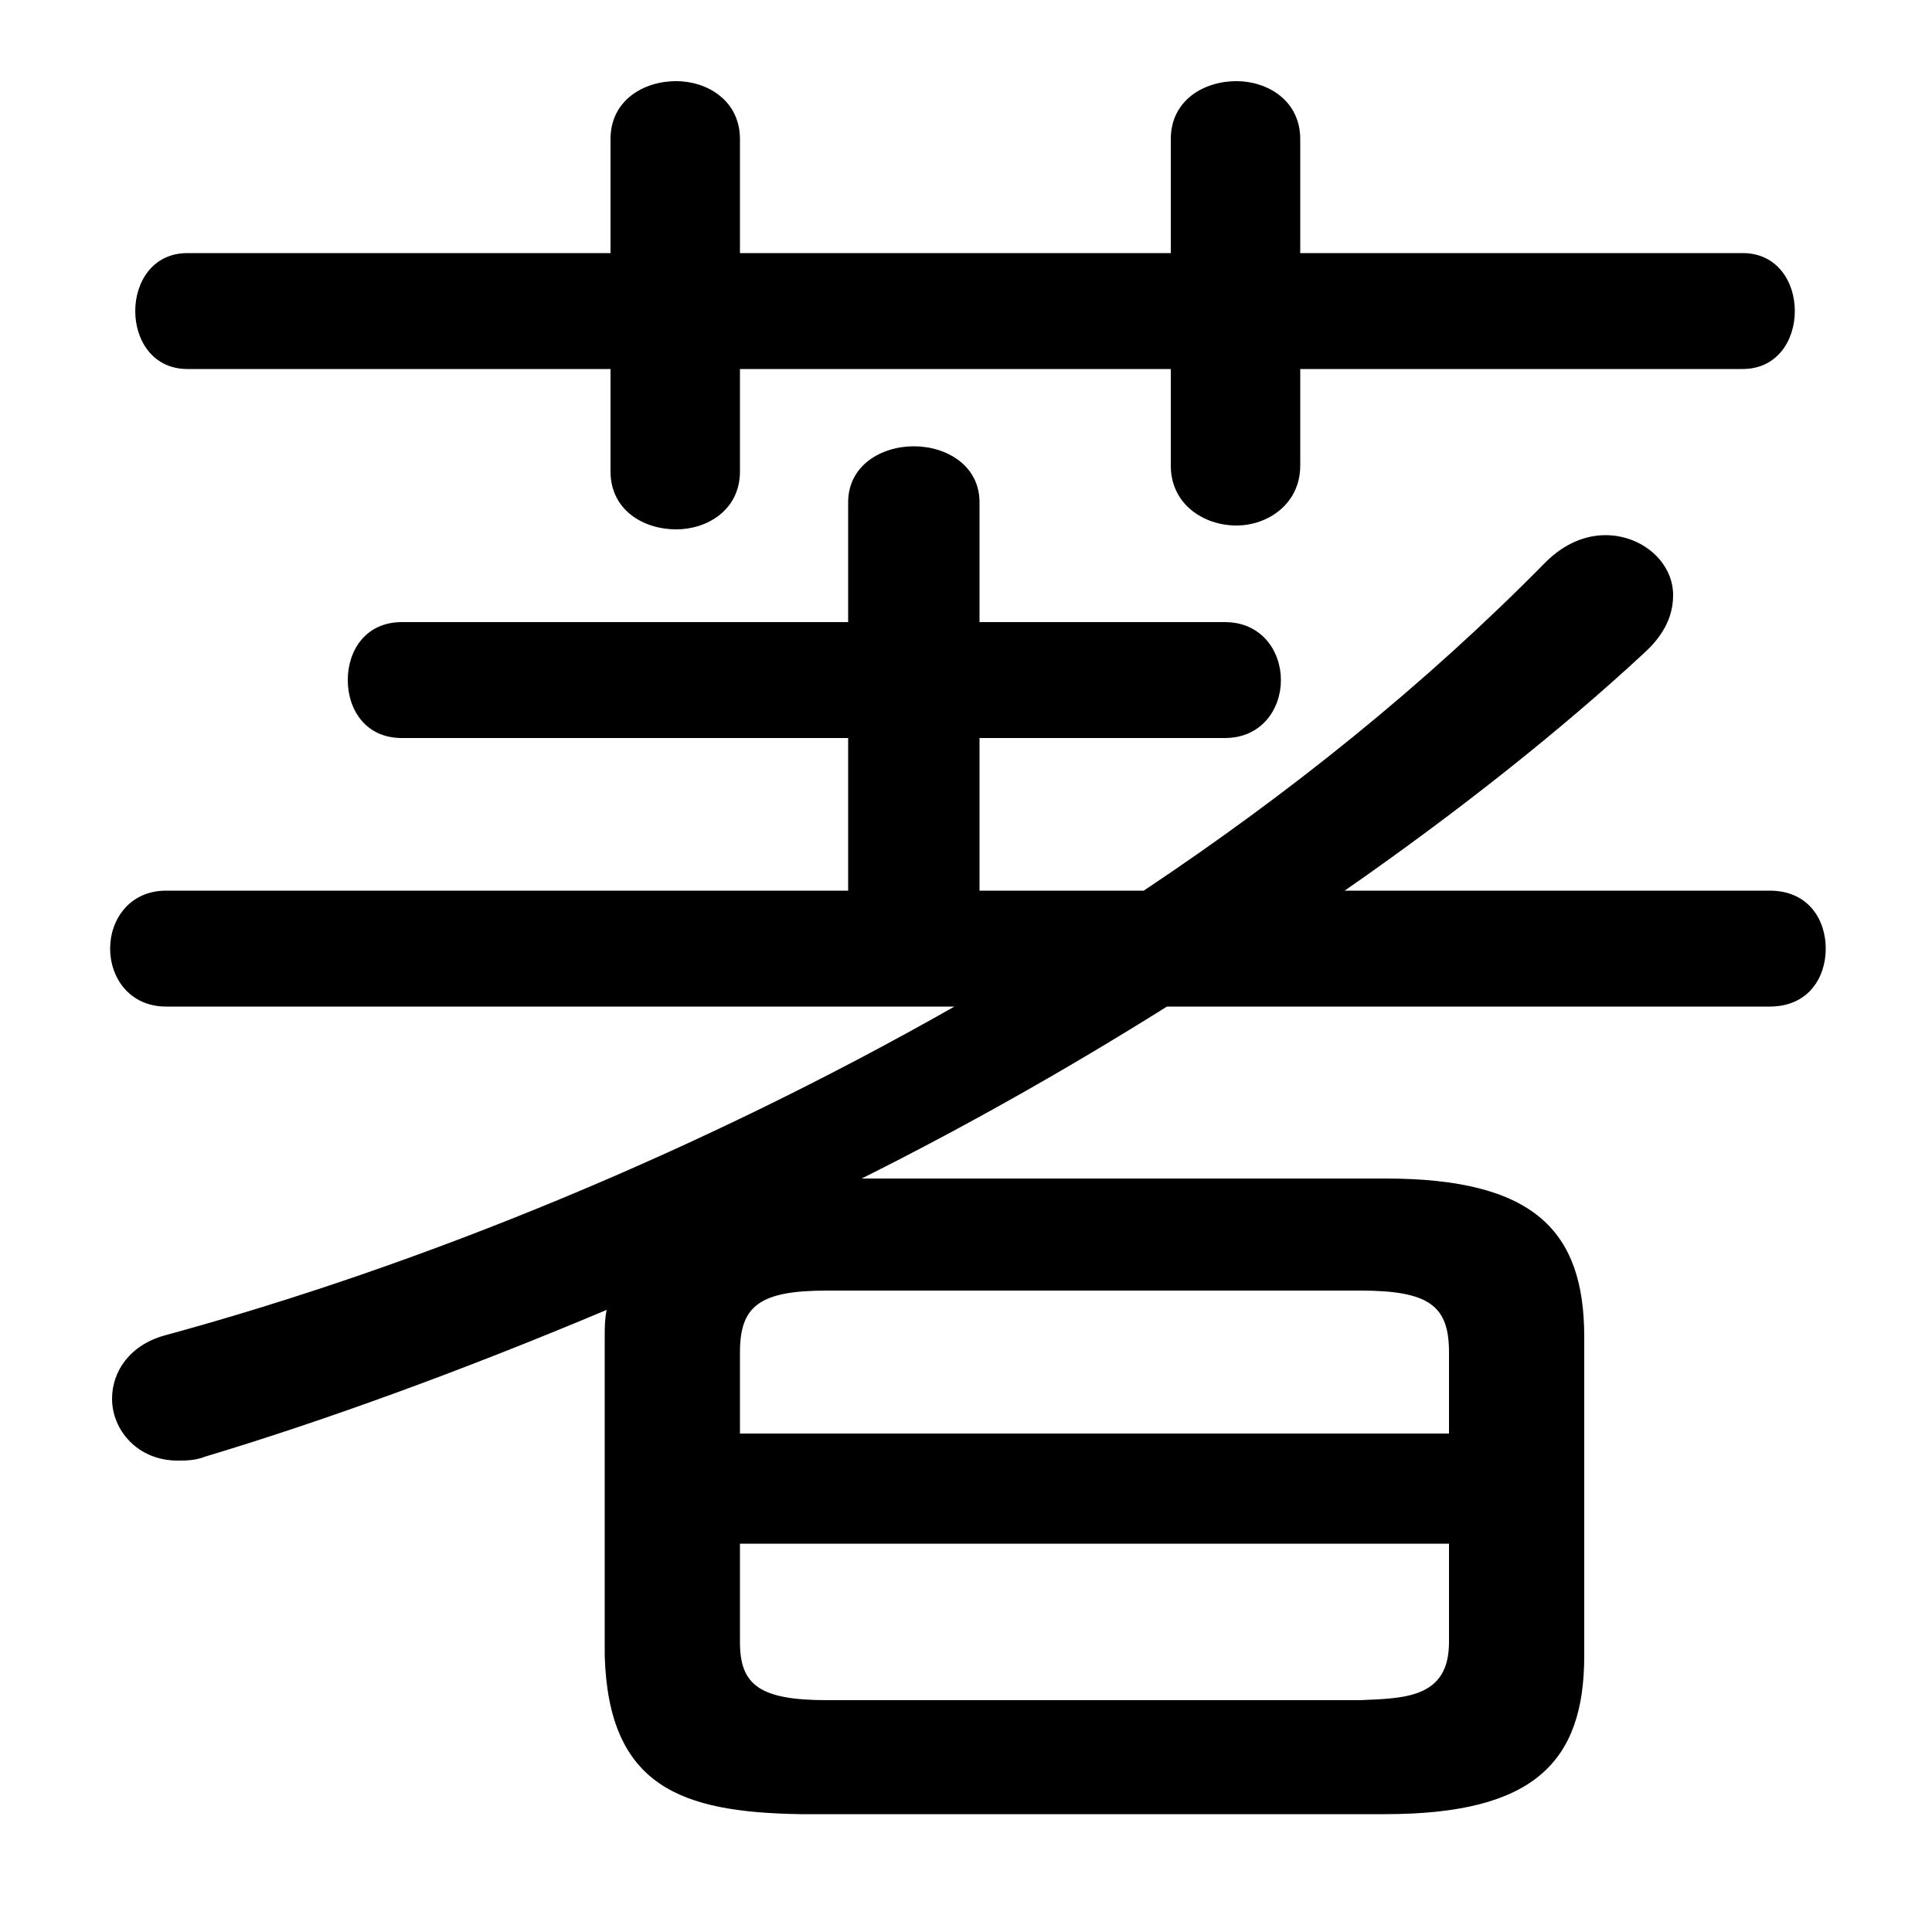 <svg xmlns="http://www.w3.org/2000/svg" viewBox="0 -44.0 50.0 50.0">
    <rect x="0" y="-44.0" width="50.0" height="50.0" fill="#808080" stroke="none"/>
    <g transform="scale(1, -1)">
        <!-- ボディの枠 -->
        <rect x="0" y="-6.0" width="50.0" height="50.0"
            stroke="white" fill="white"/>
        <!-- グリフ座標系の原点 -->
        <circle cx="0" cy="0" r="5" fill="white"/>
        <!-- グリフのアウトライン -->
        <g style="fill:black;stroke:#000000;stroke-width:0;stroke-linecap:round;stroke-linejoin:round;">
        <path d="M 15.65 1.15 C 15.75 -2.25 17.65 -2.9 20.7 -2.95 L 35.85 -2.95 C 39.7 -2.95 41.0 -1.6 41.0 1.15 L 41.0 9.4 C 41.0 12.15 39.7 13.5 35.85 13.5 L 22.3 13.5 C 25.0 14.85 27.65 16.35 30.2 17.95 L 45.8 17.95 C 46.8 17.95 47.25 18.7 47.25 19.45 C 47.25 20.2 46.8 20.95 45.8 20.95 L 34.8 20.95 C 37.75 23.0 40.45 25.15 42.55 27.1 C 43.1 27.6 43.3 28.1 43.3 28.6 C 43.3 29.45 42.5 30.15 41.55 30.15 C 41.05 30.15 40.5 29.95 40.0 29.45 C 36.85 26.25 33.35 23.45 29.6 20.95 L 25.35 20.95 L 25.35 24.9 L 31.7 24.9 C 32.65 24.9 33.15 25.65 33.15 26.4 C 33.15 27.15 32.65 27.9 31.7 27.9 L 25.35 27.9 L 25.35 31.0 C 25.35 31.95 24.5 32.45 23.65 32.45 C 22.8 32.45 21.95 31.95 21.95 31.0 L 21.95 27.9 L 10.4 27.9 C 9.45 27.9 9.0 27.15 9.0 26.4 C 9.0 25.65 9.45 24.9 10.4 24.9 L 21.95 24.9 L 21.95 20.95 L 4.3 20.95 C 3.35 20.95 2.85 20.2 2.85 19.45 C 2.85 18.7 3.35 17.95 4.3 17.95 L 24.7 17.95 C 18.1 14.2 10.9 11.25 4.3 9.45 C 3.35 9.2 2.9 8.5 2.9 7.8 C 2.9 7.0 3.55 6.2 4.6 6.2 C 4.8 6.2 5.05 6.2 5.3 6.3 C 8.3 7.2 11.9 8.5 15.7 10.1 C 15.65 9.85 15.65 9.65 15.65 9.4 Z M 21.4 0.0 C 19.65 0.0 19.15 0.4 19.15 1.5 L 19.15 4.05 L 37.5 4.05 L 37.5 1.5 C 37.5 0.05 36.35 0.05 35.2 0.0 Z M 37.5 6.9 L 19.15 6.9 L 19.15 9.0 C 19.15 10.2 19.65 10.6 21.4 10.6 L 35.2 10.6 C 37.0 10.6 37.5 10.2 37.5 9.0 Z M 30.3 37.45 L 19.15 37.45 L 19.15 40.4 C 19.15 41.4 18.3 41.9 17.5 41.9 C 16.65 41.9 15.8 41.4 15.8 40.4 L 15.8 37.45 L 4.85 37.45 C 3.95 37.45 3.5 36.7 3.5 35.95 C 3.5 35.2 3.95 34.45 4.85 34.45 L 15.8 34.45 L 15.8 31.8 C 15.8 30.8 16.65 30.3 17.5 30.3 C 18.3 30.3 19.15 30.8 19.15 31.8 L 19.15 34.45 L 30.3 34.45 L 30.3 31.95 C 30.3 30.95 31.15 30.4 32.0 30.4 C 32.8 30.4 33.65 30.95 33.65 31.95 L 33.65 34.45 L 45.1 34.45 C 46.0 34.45 46.45 35.2 46.45 35.95 C 46.45 36.7 46.0 37.45 45.1 37.45 L 33.65 37.45 L 33.65 40.4 C 33.65 41.4 32.8 41.9 32.0 41.9 C 31.15 41.9 30.3 41.4 30.3 40.4 Z"/>
    </g>
    </g>
</svg>
